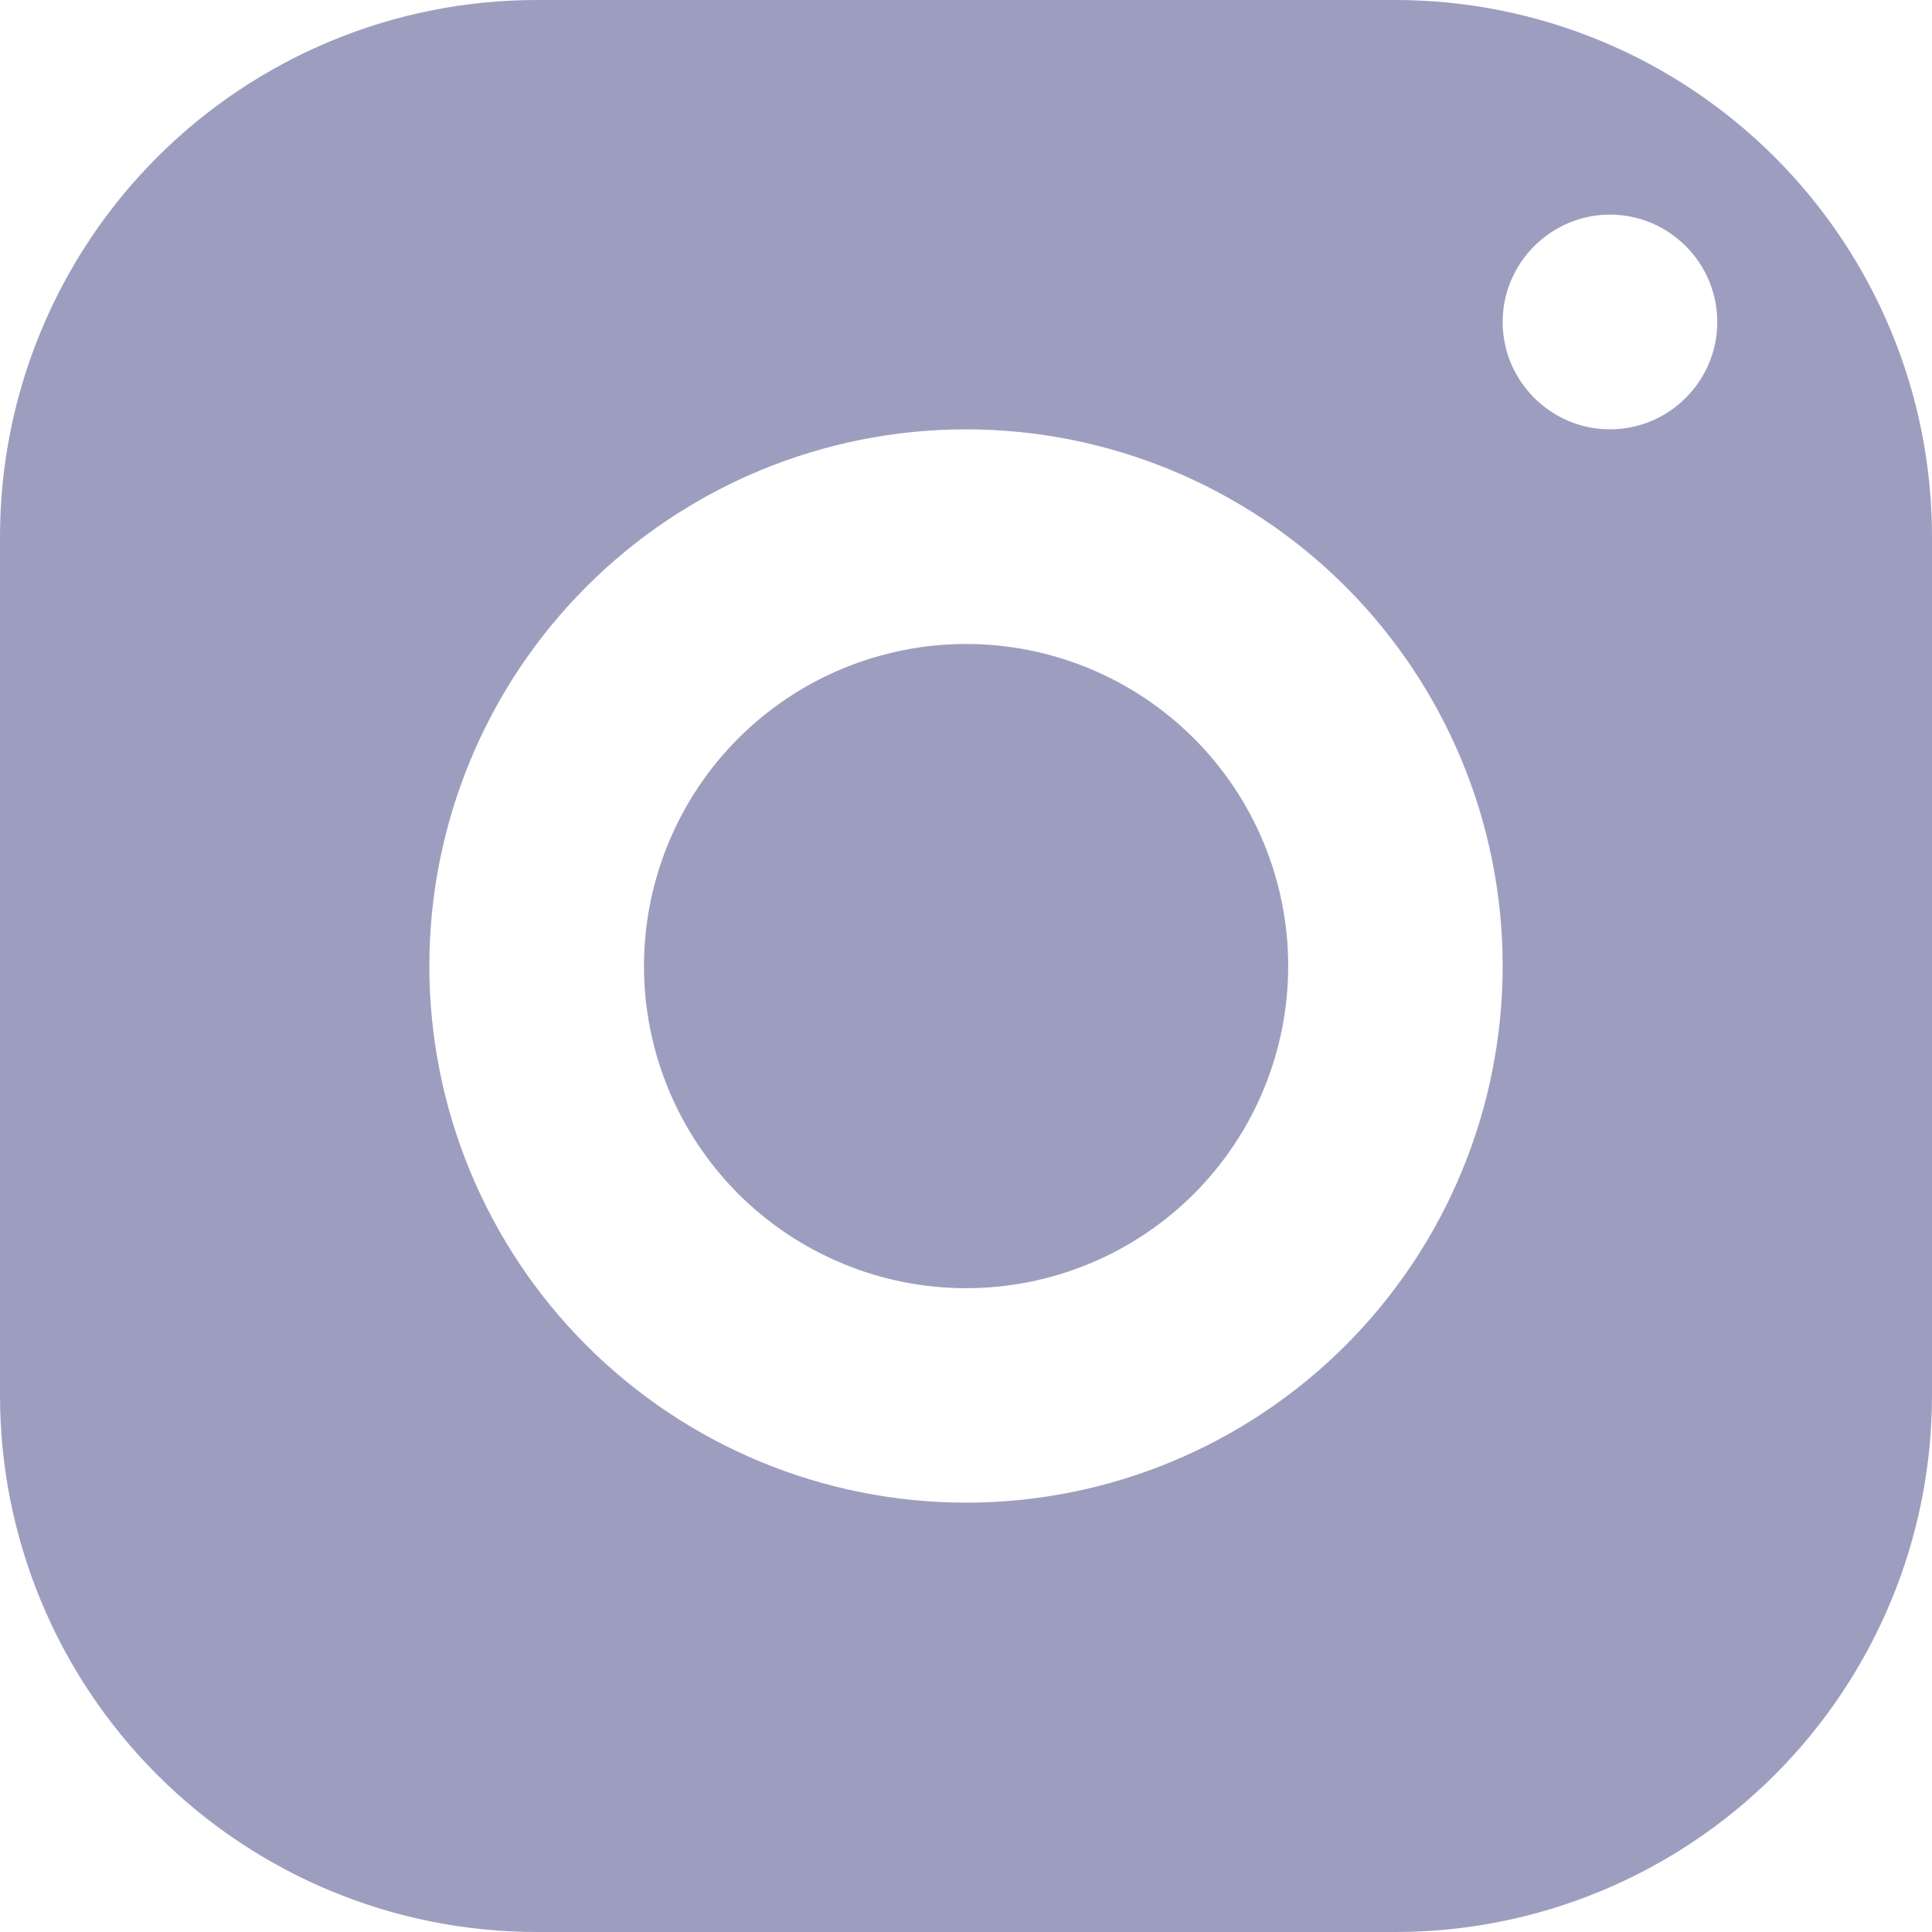 <svg width="22" height="22" viewBox="0 0 22 22" fill="none" xmlns="http://www.w3.org/2000/svg">
<path d="M6.111 0C4.49 0 2.936 0.644 1.79 1.79C0.644 2.936 0 4.49 0 6.111V15.889C0 17.51 0.644 19.064 1.79 20.21C2.936 21.356 4.49 22 6.111 22H15.889C17.51 22 19.064 21.356 20.21 20.21C21.356 19.064 22 17.51 22 15.889V6.111C22 4.49 21.356 2.936 20.21 1.79C19.064 0.644 17.51 0 15.889 0H6.111ZM18.333 2.444C19.006 2.444 19.555 2.994 19.555 3.667C19.555 4.339 19.006 4.889 18.333 4.889C17.661 4.889 17.111 4.339 17.111 3.667C17.111 2.994 17.661 2.444 18.333 2.444ZM11 4.889C12.621 4.889 14.175 5.533 15.321 6.679C16.467 7.825 17.111 9.379 17.111 11C17.111 12.621 16.467 14.175 15.321 15.321C14.175 16.467 12.621 17.111 11 17.111C9.379 17.111 7.825 16.467 6.679 15.321C5.533 14.175 4.889 12.621 4.889 11C4.889 9.379 5.533 7.825 6.679 6.679C7.825 5.533 9.379 4.889 11 4.889ZM11 7.333C10.518 7.333 10.041 7.429 9.596 7.613C9.152 7.797 8.747 8.068 8.407 8.408C8.066 8.749 7.796 9.154 7.612 9.599C7.428 10.044 7.333 10.521 7.333 11.002C7.333 11.484 7.429 11.961 7.613 12.406C7.797 12.851 8.068 13.255 8.408 13.596C8.749 13.936 9.154 14.206 9.599 14.39C10.044 14.575 10.521 14.669 11.002 14.669C11.975 14.669 12.908 14.282 13.596 13.594C14.283 12.906 14.669 11.973 14.669 11C14.669 10.027 14.282 9.094 13.594 8.407C12.906 7.719 11.973 7.333 11 7.333Z" fill="#9D9EBF"/>
</svg>
